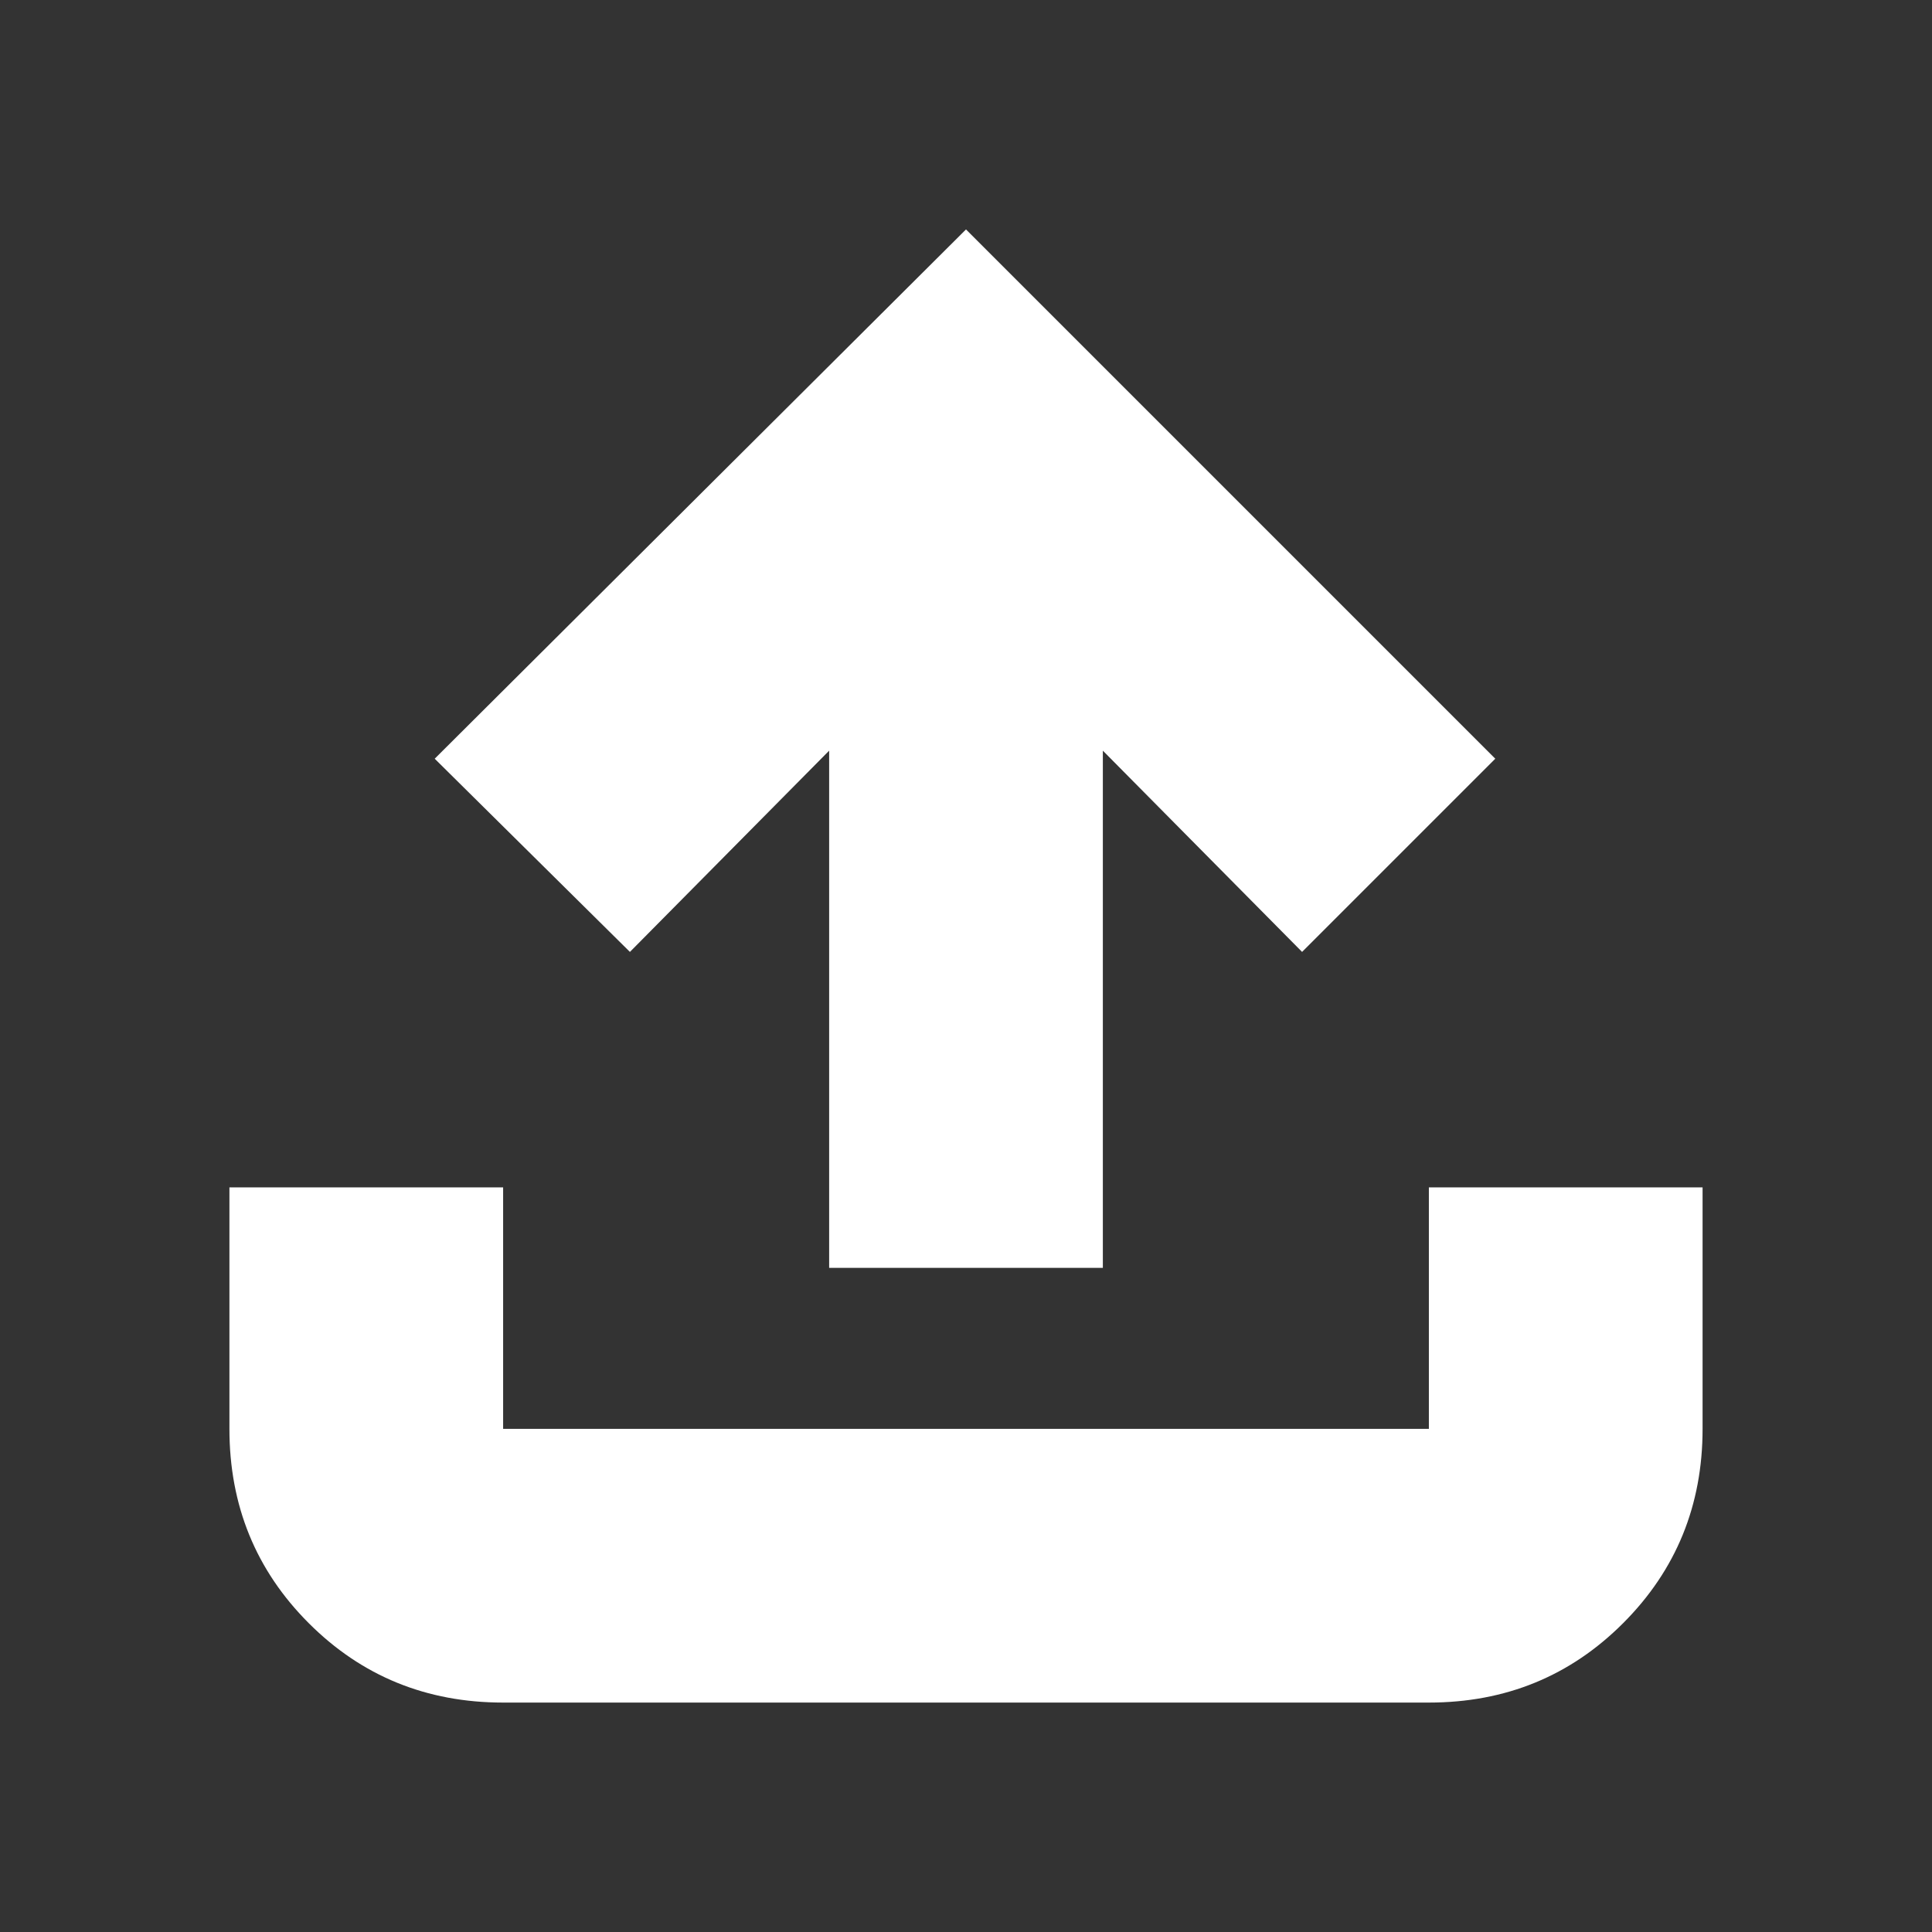<svg xmlns="http://www.w3.org/2000/svg" height="24" viewBox="0 -960 960 960" width="24"><rect x="0" y="-960" width="960" height="960" fill="#333333" stroke="none"/><path fill='white' d="M412-330v-257l-99 100-97-96 264-263 263 263-96 96-99-100v257H412ZM250-114q-57.125 0-96.562-39.438Q114-192.875 114-250v-120h136v120h460v-120h136v120q0 57-39.438 96.5Q767.125-114 710-114H250Z"/></svg>